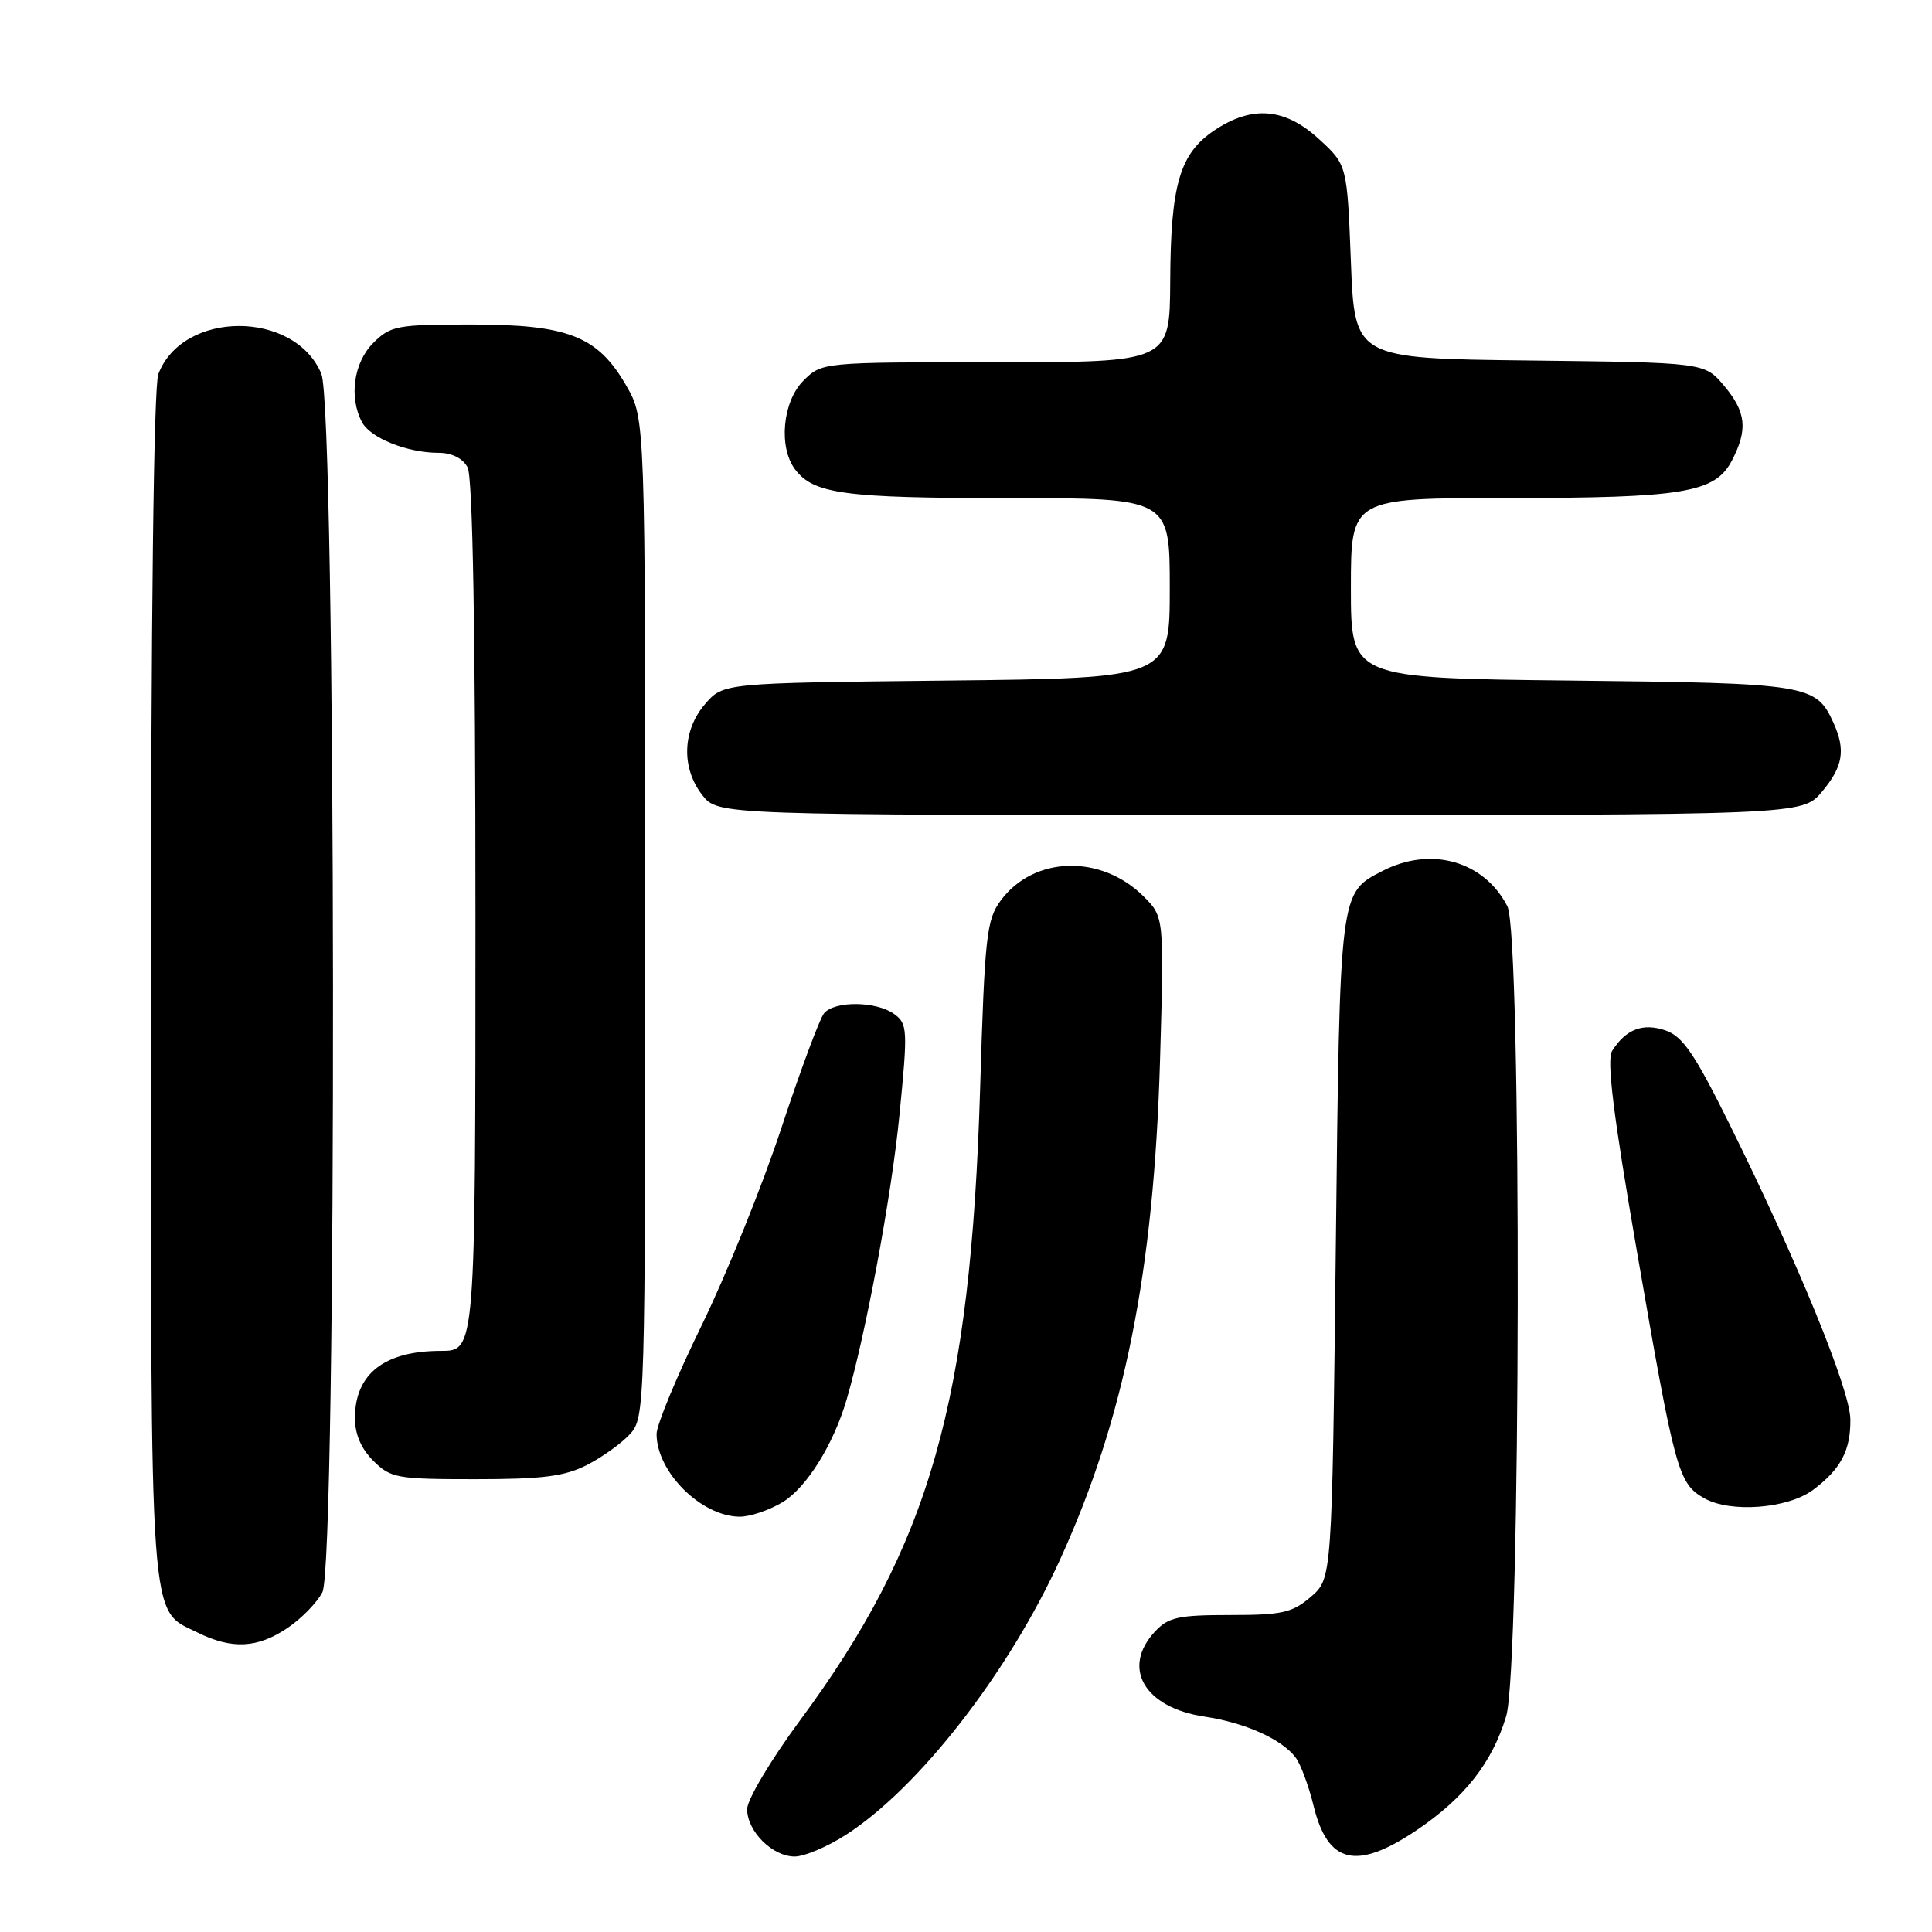 <?xml version="1.0" encoding="UTF-8" standalone="no"?>
<!DOCTYPE svg PUBLIC "-//W3C//DTD SVG 1.1//EN" "http://www.w3.org/Graphics/SVG/1.1/DTD/svg11.dtd" >
<svg xmlns="http://www.w3.org/2000/svg" xmlns:xlink="http://www.w3.org/1999/xlink" version="1.1" viewBox="0 0 256 256">
 <g >
 <path fill="currentColor"
d=" M 112.05 243.15 C 121.74 236.94 133.63 221.65 140.49 206.59 C 149.01 187.89 152.89 168.51 153.71 140.50 C 154.26 121.50 154.26 121.50 151.51 118.76 C 145.88 113.17 136.98 113.42 132.62 119.30 C 130.72 121.86 130.48 123.98 129.87 144.30 C 128.61 185.79 123.23 204.67 106.00 227.97 C 102.15 233.18 99.00 238.47 99.00 239.72 C 99.00 242.66 102.35 246.00 105.30 246.00 C 106.57 246.00 109.61 244.72 112.05 243.15 Z  M 187.70 242.52 C 194.05 238.24 197.73 233.56 199.58 227.39 C 201.52 220.95 201.66 123.84 199.74 120.10 C 196.65 114.08 189.60 112.09 183.18 115.41 C 177.48 118.36 177.54 117.84 177.00 165.34 C 176.50 209.18 176.50 209.18 173.69 211.59 C 171.24 213.70 169.90 214.00 162.98 214.00 C 156.14 214.00 154.80 214.29 153.04 216.19 C 148.56 221.00 151.63 226.27 159.60 227.46 C 165.00 228.27 169.87 230.46 171.69 232.90 C 172.35 233.78 173.41 236.64 174.05 239.26 C 175.93 246.98 179.72 247.89 187.70 242.52 Z  M 38.09 215.72 C 39.95 214.47 42.03 212.33 42.72 210.97 C 44.68 207.09 44.55 54.25 42.58 49.53 C 39.04 41.07 24.20 41.09 20.98 49.57 C 20.37 51.15 20.00 82.05 20.00 130.61 C 20.00 217.03 19.72 213.13 26.20 216.33 C 30.75 218.57 34.11 218.40 38.09 215.72 Z  M 103.71 199.04 C 106.87 197.11 110.41 191.45 112.16 185.53 C 114.70 176.90 118.14 158.42 119.18 147.77 C 120.30 136.41 120.26 135.66 118.49 134.37 C 116.14 132.65 110.59 132.59 109.19 134.27 C 108.61 134.97 106.06 141.83 103.52 149.52 C 100.98 157.21 96.22 168.97 92.95 175.67 C 89.68 182.36 87.00 188.81 87.00 190.01 C 87.00 195.04 92.90 200.92 98.00 200.97 C 99.38 200.98 101.94 200.11 103.71 199.04 Z  M 240.25 197.41 C 243.92 194.67 245.24 192.16 245.18 188.05 C 245.13 184.11 238.22 167.24 229.19 149.00 C 224.57 139.67 222.97 137.32 220.70 136.54 C 217.69 135.51 215.43 136.37 213.61 139.26 C 212.87 140.43 213.78 147.80 216.88 165.69 C 221.96 195.08 222.37 196.57 225.83 198.53 C 229.32 200.50 236.91 199.91 240.25 197.41 Z  M 77.79 194.11 C 79.83 193.06 82.40 191.22 83.50 190.00 C 85.46 187.84 85.50 186.39 85.50 121.64 C 85.50 55.50 85.50 55.50 83.01 51.15 C 79.23 44.55 75.33 43.00 62.49 43.00 C 52.59 43.00 51.75 43.16 49.45 45.45 C 46.86 48.05 46.21 52.66 47.98 55.96 C 49.10 58.05 53.98 60.00 58.11 60.00 C 59.87 60.00 61.32 60.73 61.96 61.93 C 62.64 63.20 63.00 83.67 63.00 121.43 C 63.00 179.00 63.00 179.00 58.43 179.00 C 50.98 179.00 47.09 182.00 47.03 187.80 C 47.01 189.99 47.82 191.91 49.45 193.55 C 51.77 195.86 52.56 196.00 62.99 196.00 C 71.90 196.00 74.81 195.63 77.79 194.11 Z  M 241.41 104.92 C 244.22 101.58 244.59 99.38 242.93 95.74 C 240.63 90.69 239.58 90.52 208.25 90.18 C 179.00 89.86 179.00 89.86 179.00 77.93 C 179.00 66.00 179.00 66.00 199.75 65.99 C 223.12 65.99 227.28 65.29 229.50 61.00 C 231.62 56.89 231.38 54.60 228.43 51.09 C 225.85 48.04 225.85 48.04 202.68 47.77 C 179.50 47.50 179.50 47.50 179.00 34.67 C 178.50 21.84 178.50 21.84 174.76 18.42 C 170.25 14.28 165.89 13.93 160.90 17.28 C 156.32 20.36 155.12 24.45 155.06 37.25 C 155.00 48.00 155.00 48.00 131.95 48.00 C 108.91 48.00 108.91 48.00 106.45 50.45 C 103.69 53.22 103.13 59.27 105.36 62.21 C 107.82 65.45 111.92 66.00 133.57 66.00 C 155.00 66.00 155.00 66.00 155.00 77.93 C 155.00 89.86 155.00 89.86 125.41 90.18 C 95.82 90.50 95.82 90.50 93.41 93.31 C 90.40 96.81 90.26 101.79 93.07 105.37 C 95.15 108.00 95.15 108.00 166.98 108.00 C 238.82 108.00 238.82 108.00 241.41 104.92 Z "/>
</g>
</svg>
